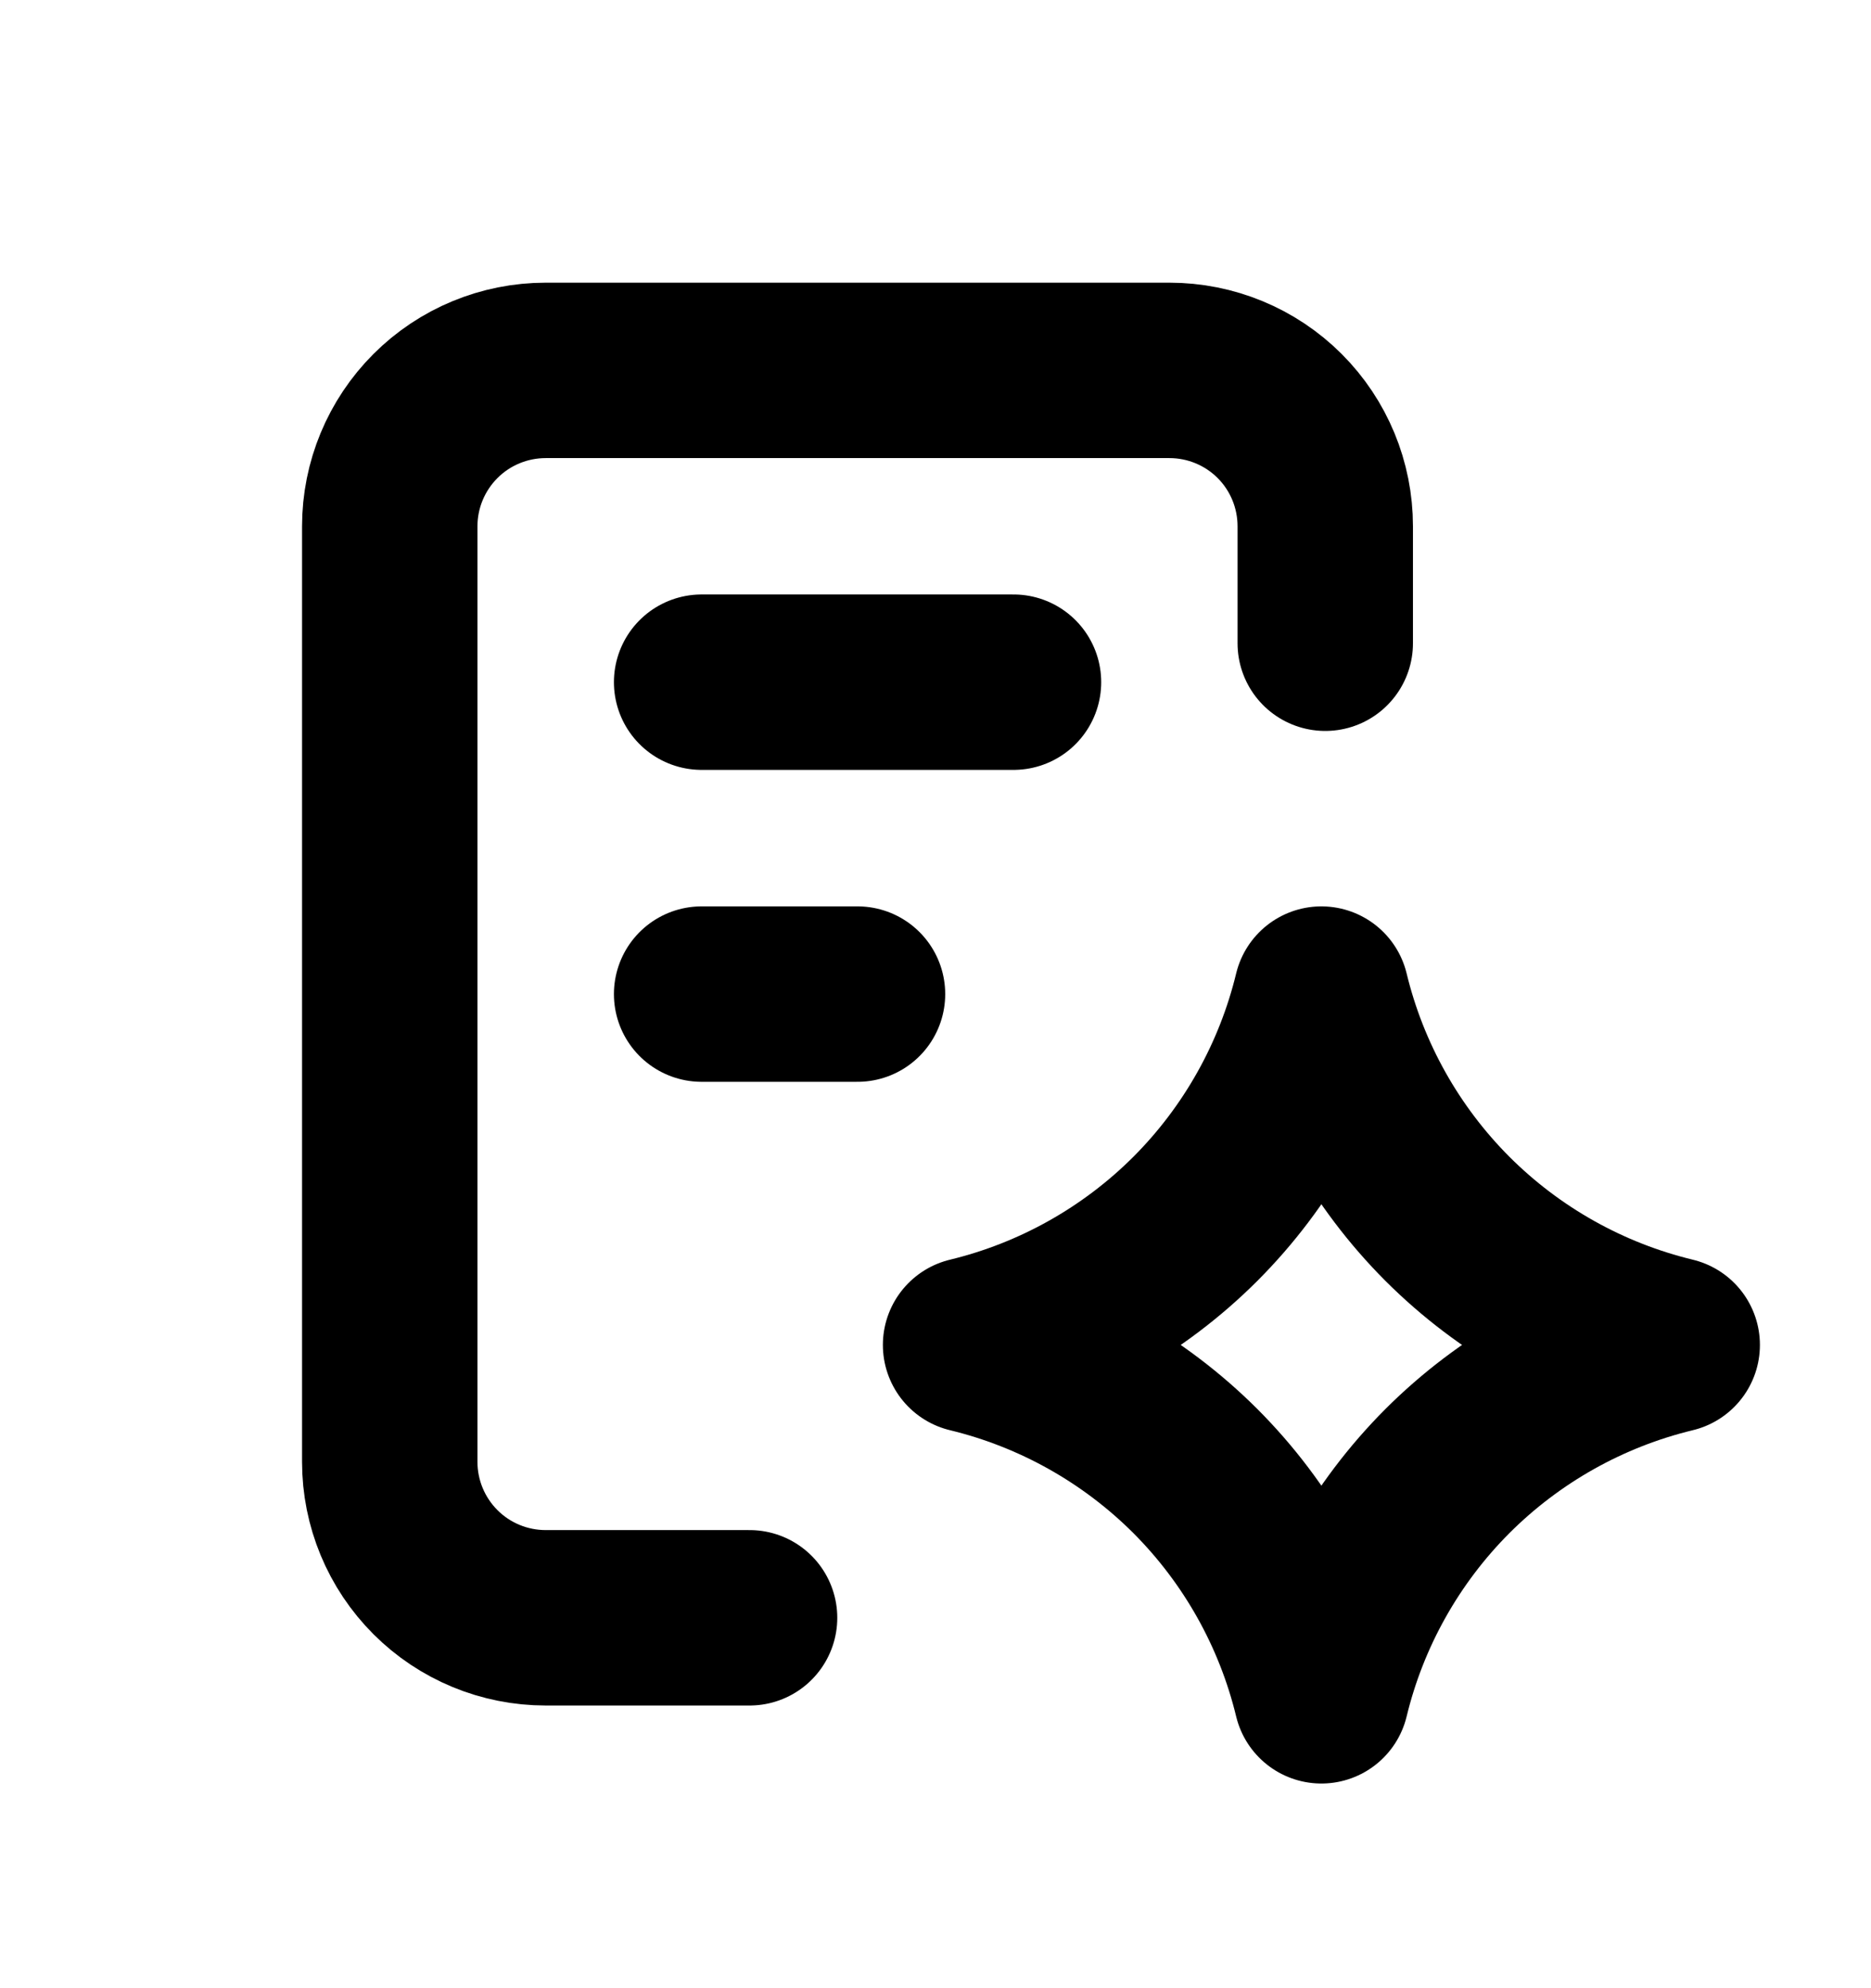 <svg width="16" height="17" viewBox="0 0 16 17" fill="none" xmlns="http://www.w3.org/2000/svg">
<path d="M6.41 13.833H4.667C4.313 13.833 3.974 13.693 3.724 13.443C3.474 13.193 3.333 12.854 3.333 12.5V4.5C3.333 4.146 3.474 3.807 3.724 3.557C3.974 3.307 4.313 3.167 4.667 3.167H10C10.354 3.167 10.693 3.307 10.943 3.557C11.193 3.807 11.333 4.146 11.333 4.5V5.5" stroke="black" stroke-width="1.5" stroke-linecap="round" stroke-linejoin="round"/>
<path d="M11.3 14.5C11.476 13.773 11.849 13.108 12.378 12.578C12.908 12.049 13.572 11.676 14.3 11.5C13.572 11.324 12.908 10.951 12.378 10.422C11.849 9.892 11.476 9.227 11.3 8.5C11.124 9.227 10.751 9.892 10.222 10.422C9.692 10.951 9.027 11.324 8.3 11.5C9.027 11.676 9.692 12.049 10.222 12.578C10.751 13.108 11.124 13.773 11.3 14.5Z" stroke="black" stroke-width="1.5" stroke-linecap="round" stroke-linejoin="round"/>
<path d="M6 5.833H8.667" stroke="black" stroke-width="1.5" stroke-linecap="round" stroke-linejoin="round"/>
<path d="M6 8.5H7.333" stroke="black" stroke-width="1.5" stroke-linecap="round" stroke-linejoin="round"/>
</svg>
